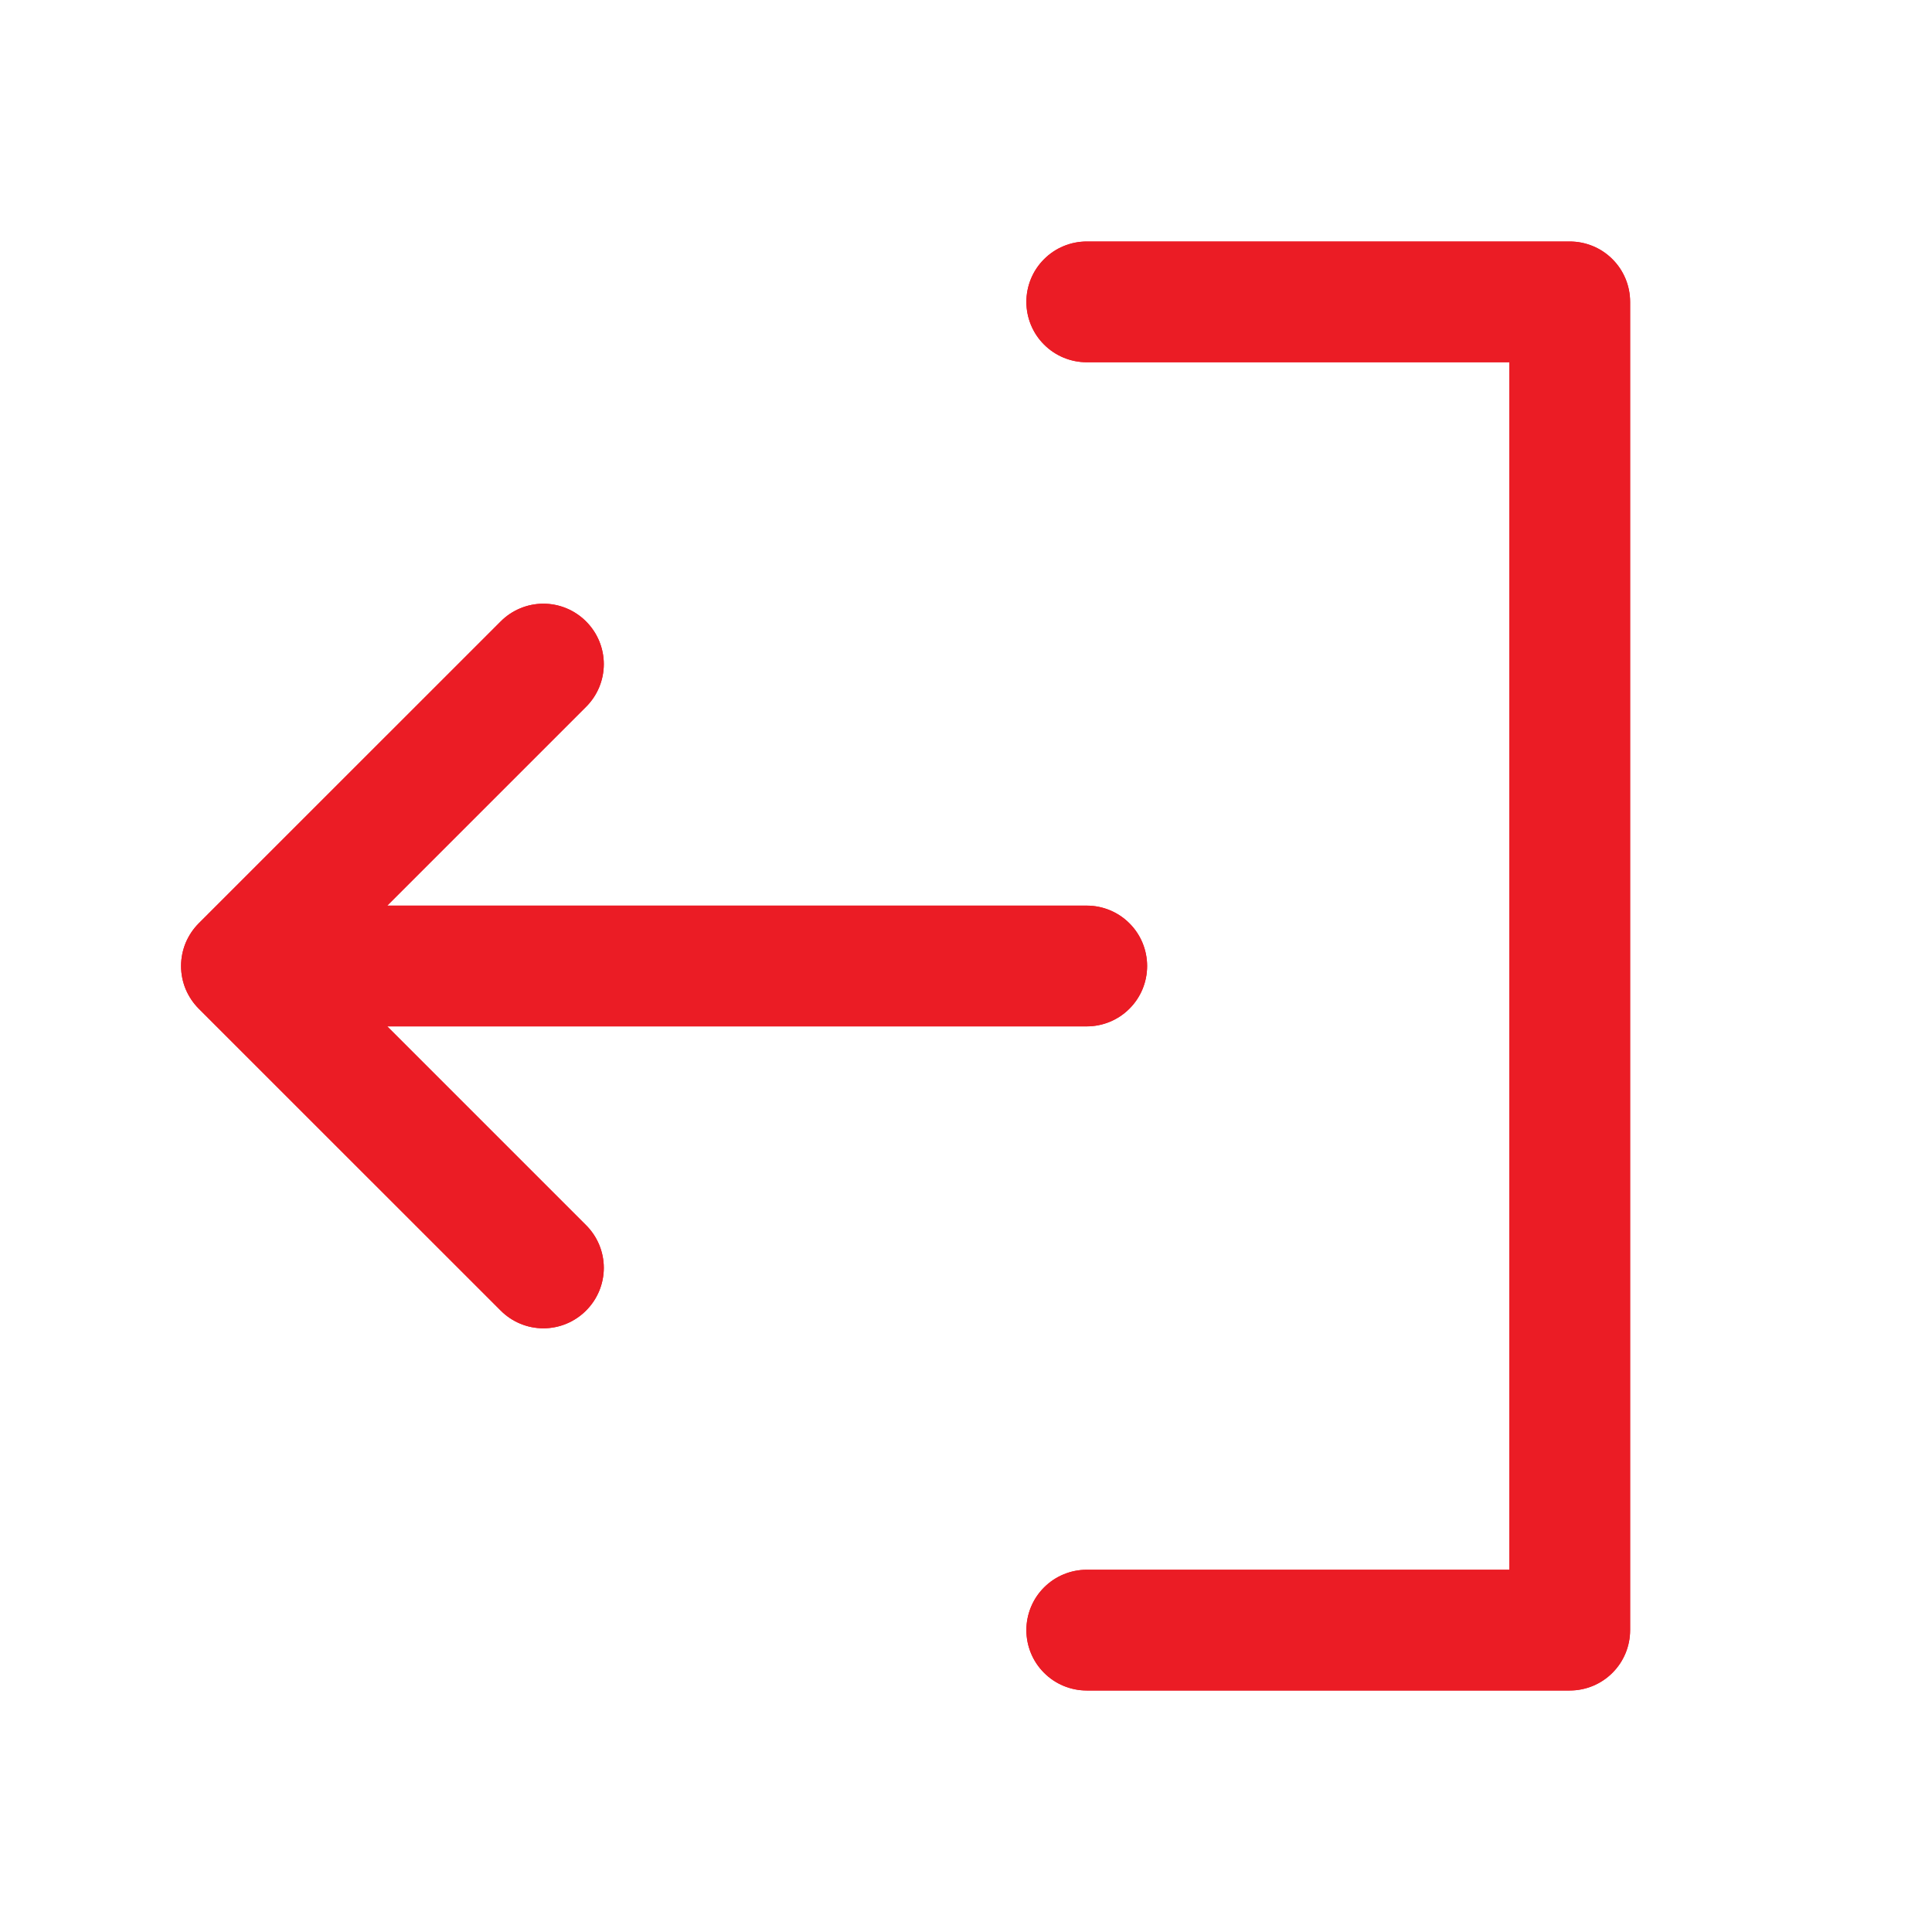 <svg width="32" height="32" viewBox="0 0 32 32" fill="none" xmlns="http://www.w3.org/2000/svg">
<g id="Component 2">
<path id="Vector" d="M17 27C17 27.265 17.105 27.52 17.293 27.707C17.48 27.895 17.735 28 18 28H26C26.265 28 26.52 27.895 26.707 27.707C26.895 27.52 27 27.265 27 27V5C27 4.735 26.895 4.48 26.707 4.293C26.52 4.105 26.265 4 26 4H18C17.735 4 17.48 4.105 17.293 4.293C17.105 4.48 17 4.735 17 5C17 5.265 17.105 5.52 17.293 5.707C17.48 5.895 17.735 6 18 6H25V26H18C17.735 26 17.48 26.105 17.293 26.293C17.105 26.48 17 26.735 17 27ZM3.292 15.293L8.293 10.293C8.48 10.105 8.735 9.999 9 9.999C9.265 9.999 9.52 10.105 9.707 10.293C9.895 10.48 10.001 10.735 10.001 11C10.001 11.265 9.895 11.52 9.707 11.707L6.414 15H18C18.265 15 18.52 15.105 18.707 15.293C18.895 15.48 19 15.735 19 16C19 16.265 18.895 16.52 18.707 16.707C18.52 16.895 18.265 17 18 17H6.414L9.707 20.293C9.895 20.48 10.001 20.735 10.001 21C10.001 21.265 9.895 21.52 9.707 21.707C9.52 21.895 9.265 22.001 9 22.001C8.735 22.001 8.48 21.895 8.293 21.707L3.292 16.707C3.2 16.615 3.126 16.504 3.075 16.383C3.025 16.262 2.999 16.131 2.999 16C2.999 15.869 3.025 15.739 3.075 15.617C3.126 15.496 3.2 15.385 3.292 15.293Z" fill="#EB1C25"/>
<path id="Vector_2" d="M17 27C17 27.265 17.105 27.52 17.293 27.707C17.48 27.895 17.735 28 18 28H26C26.265 28 26.52 27.895 26.707 27.707C26.895 27.52 27 27.265 27 27V5C27 4.735 26.895 4.48 26.707 4.293C26.52 4.105 26.265 4 26 4H18C17.735 4 17.48 4.105 17.293 4.293C17.105 4.48 17 4.735 17 5C17 5.265 17.105 5.52 17.293 5.707C17.48 5.895 17.735 6 18 6H25V26H18C17.735 26 17.48 26.105 17.293 26.293C17.105 26.48 17 26.735 17 27ZM3.292 15.293L8.293 10.293C8.48 10.105 8.735 9.999 9 9.999C9.265 9.999 9.52 10.105 9.707 10.293C9.895 10.48 10.001 10.735 10.001 11C10.001 11.265 9.895 11.52 9.707 11.707L6.414 15H18C18.265 15 18.52 15.105 18.707 15.293C18.895 15.48 19 15.735 19 16C19 16.265 18.895 16.52 18.707 16.707C18.52 16.895 18.265 17 18 17H6.414L9.707 20.293C9.895 20.48 10.001 20.735 10.001 21C10.001 21.265 9.895 21.52 9.707 21.707C9.52 21.895 9.265 22.001 9 22.001C8.735 22.001 8.48 21.895 8.293 21.707L3.292 16.707C3.2 16.615 3.126 16.504 3.075 16.383C3.025 16.262 2.999 16.131 2.999 16C2.999 15.869 3.025 15.739 3.075 15.617C3.126 15.496 3.2 15.385 3.292 15.293Z" fill="#EB1C25"/>
</g>
</svg>

